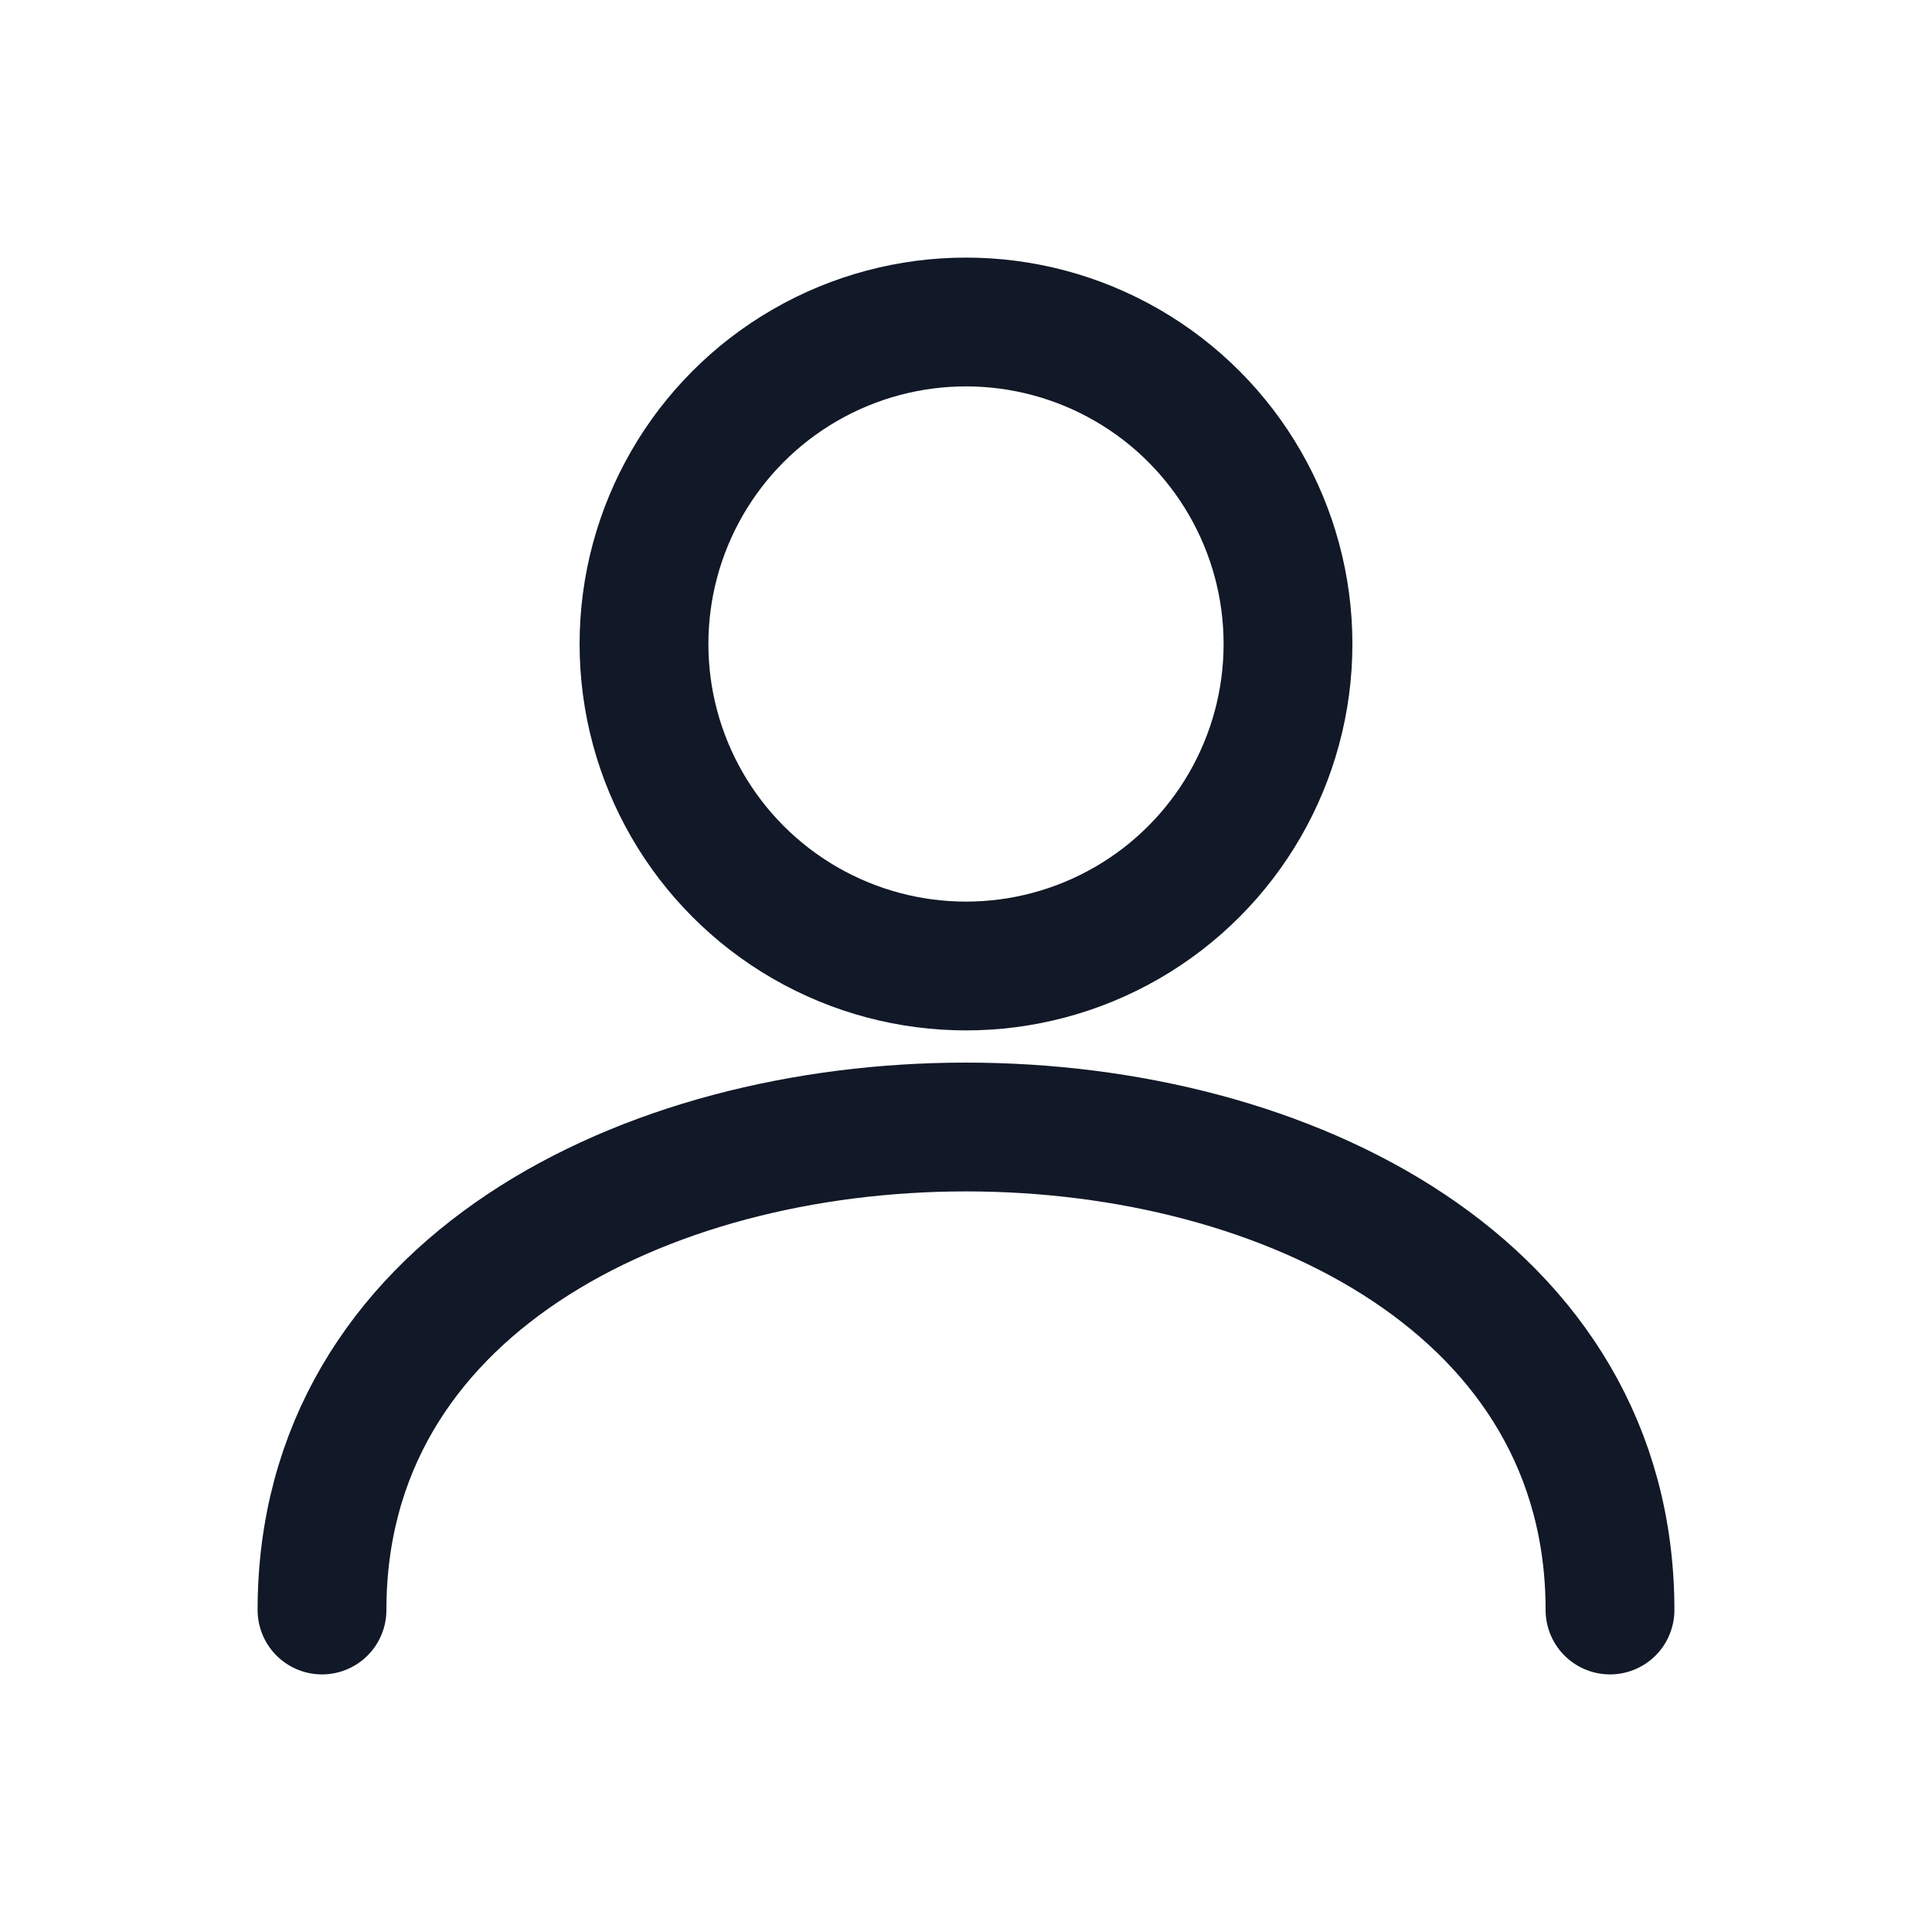 <!-- Ícone "Perfil / Usuário" - fundo transparente -->
<svg xmlns="http://www.w3.org/2000/svg" width="48" height="48" viewBox="0 0 24 24" role="img" aria-label="Perfil">
  <title>Perfil</title>
  <desc>Ícone de perfil de usuário minimalista, fundo transparente</desc>

  <!-- cabeça -->
  <circle cx="12" cy="8" r="4" fill="none" stroke="#111827" stroke-width="1.6"></circle>

  <!-- corpo -->
  <path d="M4 20c0-4 4-6 8-6s8 2 8 6" fill="none" stroke="#111827" stroke-width="1.6" stroke-linecap="round"></path>
</svg>
